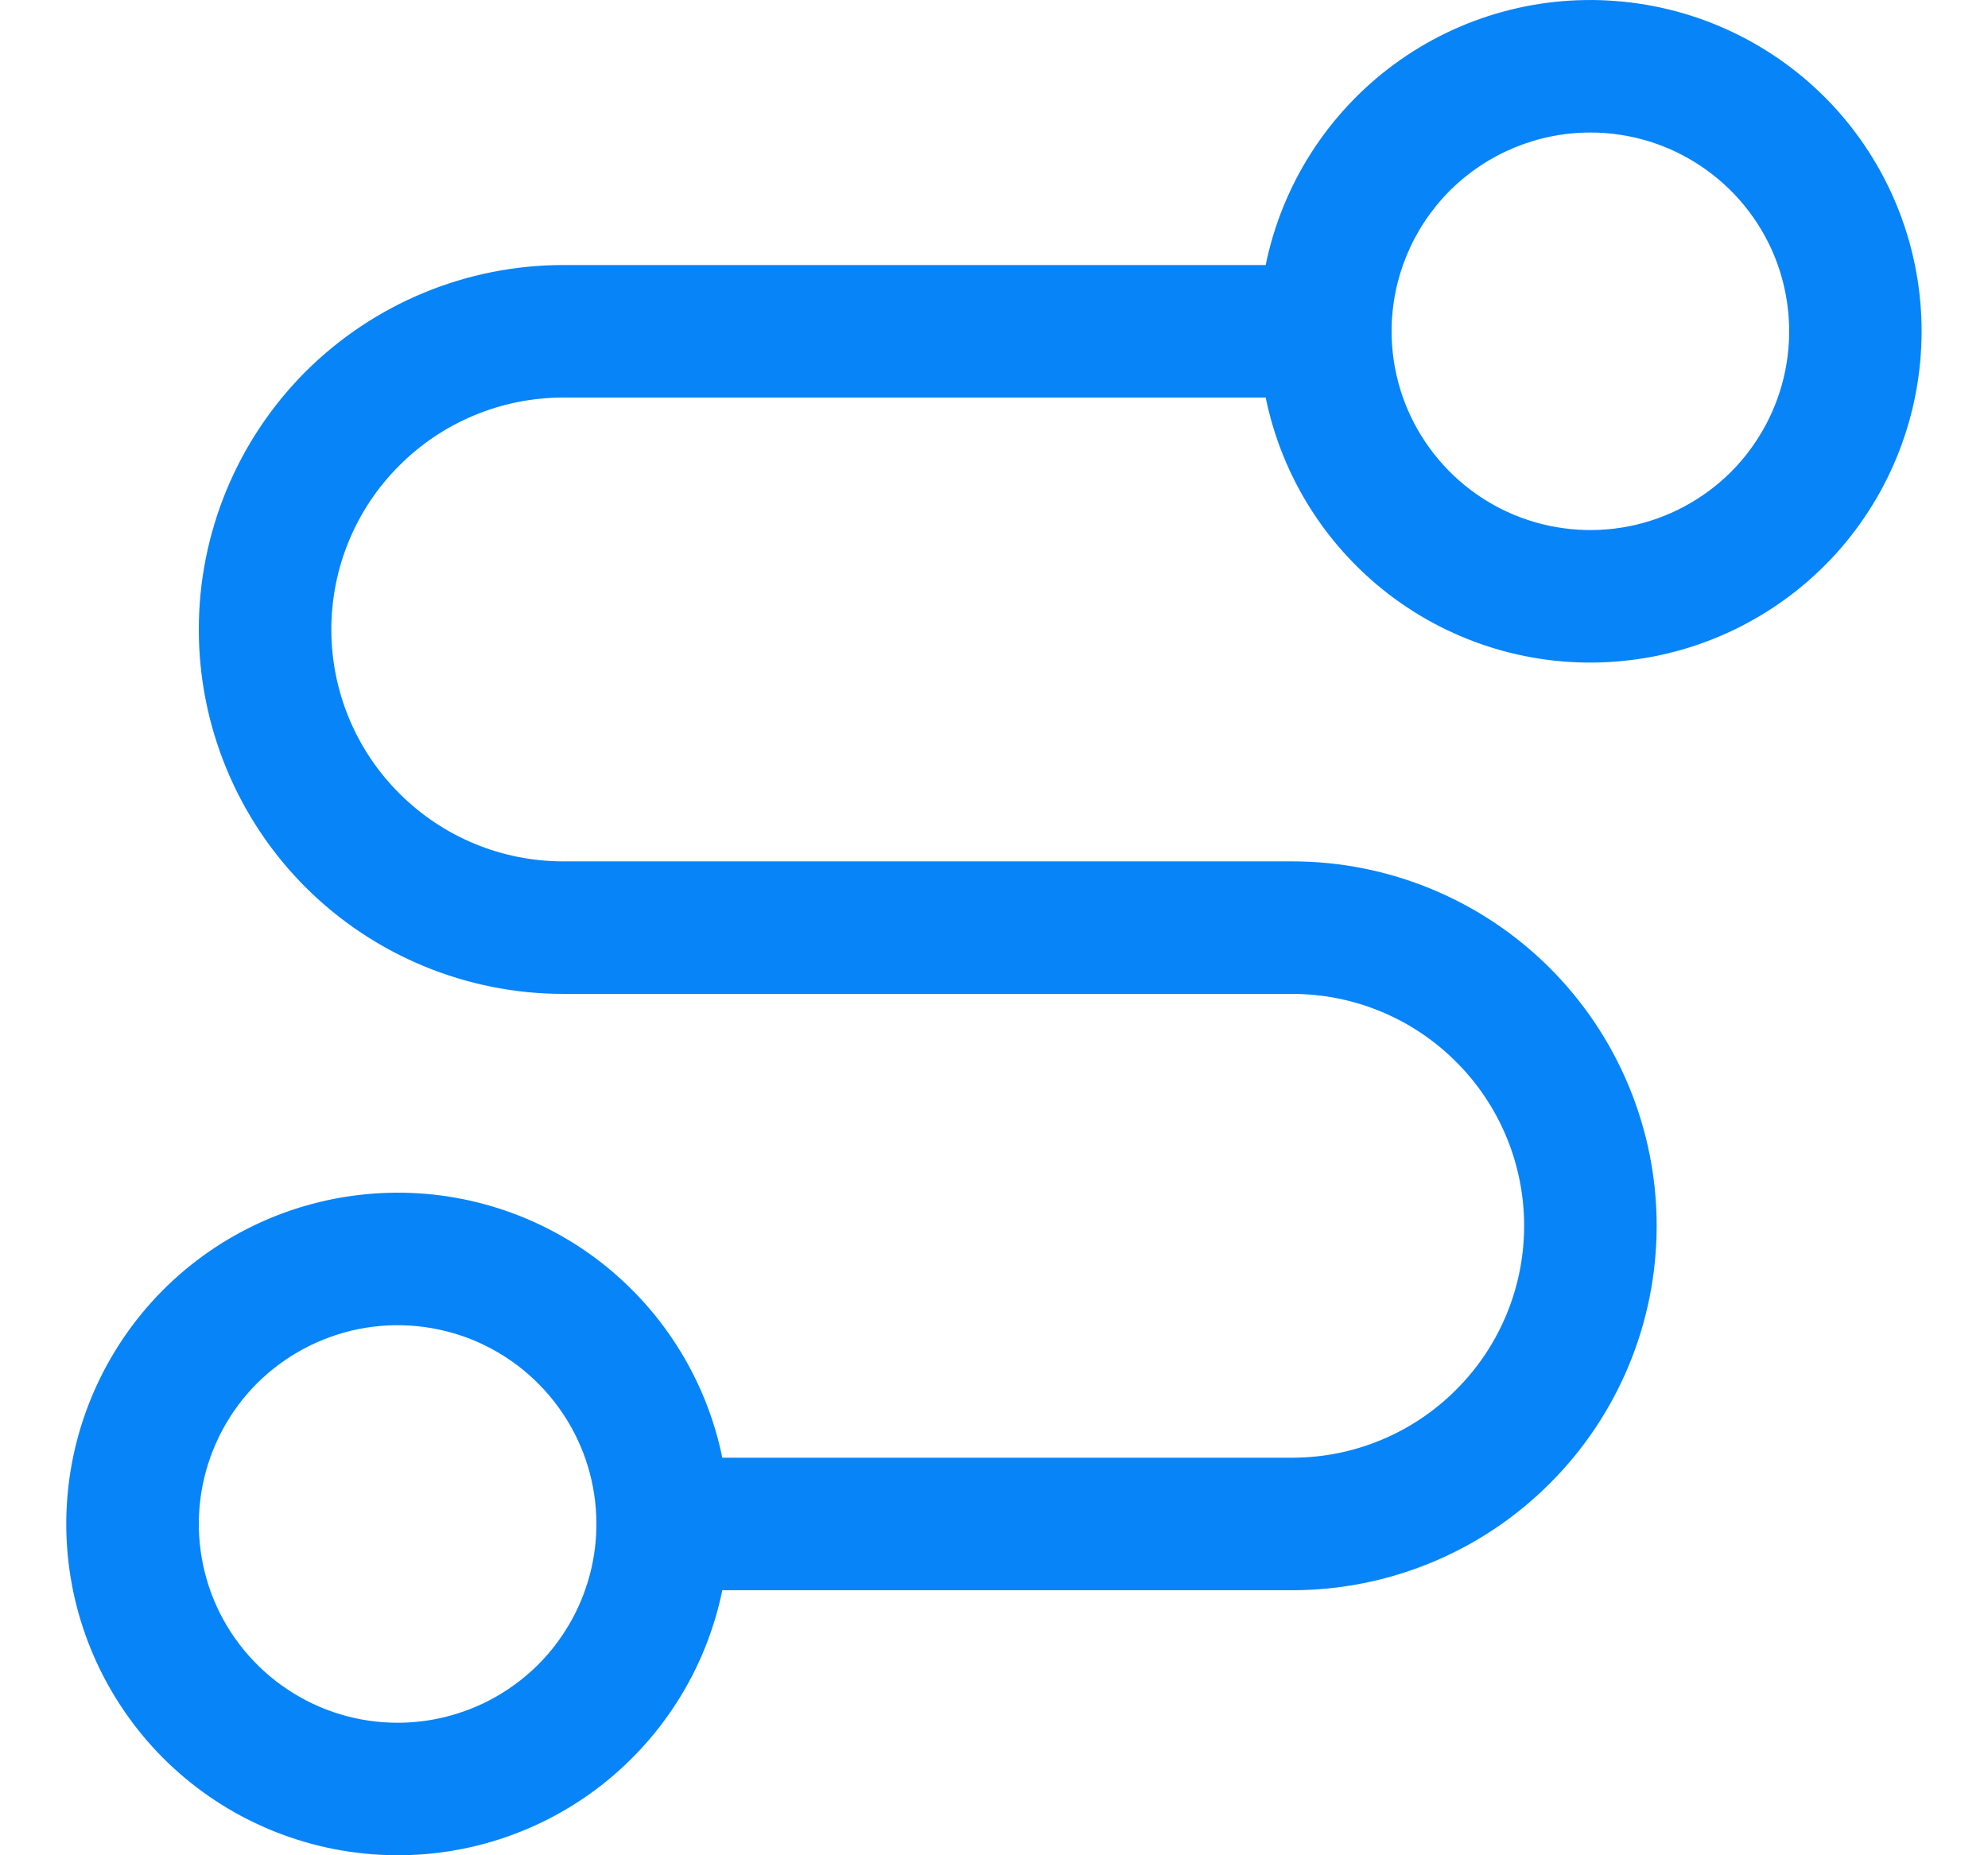 <svg width="15" height="14" viewBox="0 0 15 14" fill="none" xmlns="http://www.w3.org/2000/svg">
<path d="M4.25 3H9.55C9.674 3.607 10.019 4.146 10.518 4.514C11.017 4.881 11.634 5.05 12.251 4.987C12.867 4.925 13.438 4.636 13.854 4.177C14.269 3.717 14.499 3.12 14.499 2.5C14.499 1.88 14.269 1.283 13.854 0.823C13.438 0.364 12.867 0.075 12.251 0.013C11.634 -0.05 11.017 0.119 10.518 0.486C10.019 0.854 9.674 1.393 9.55 2H4.25C3.521 2 2.821 2.29 2.305 2.805C1.79 3.321 1.5 4.021 1.5 4.75C1.5 5.479 1.79 6.179 2.305 6.695C2.821 7.21 3.521 7.5 4.25 7.5H9.75C10.214 7.5 10.659 7.684 10.987 8.013C11.316 8.341 11.5 8.786 11.5 9.25C11.5 9.714 11.316 10.159 10.987 10.487C10.659 10.816 10.214 11 9.75 11H5.45C5.326 10.393 4.981 9.854 4.482 9.486C3.983 9.119 3.366 8.95 2.749 9.013C2.133 9.075 1.561 9.364 1.146 9.823C0.731 10.283 0.5 10.88 0.5 11.5C0.5 12.12 0.731 12.717 1.146 13.177C1.561 13.636 2.133 13.925 2.749 13.987C3.366 14.05 3.983 13.881 4.482 13.514C4.981 13.146 5.326 12.607 5.45 12H9.75C10.479 12 11.179 11.71 11.694 11.194C12.21 10.679 12.5 9.979 12.5 9.25C12.5 8.521 12.21 7.821 11.694 7.305C11.179 6.79 10.479 6.5 9.75 6.5H4.25C3.786 6.5 3.341 6.316 3.013 5.987C2.684 5.659 2.5 5.214 2.5 4.75C2.5 4.286 2.684 3.841 3.013 3.513C3.341 3.184 3.786 3 4.25 3ZM12 1C12.297 1 12.587 1.088 12.833 1.253C13.08 1.418 13.272 1.652 13.386 1.926C13.499 2.2 13.529 2.502 13.471 2.793C13.413 3.084 13.27 3.351 13.061 3.561C12.851 3.77 12.584 3.913 12.293 3.971C12.002 4.029 11.7 3.999 11.426 3.886C11.152 3.772 10.918 3.58 10.753 3.333C10.588 3.087 10.5 2.797 10.5 2.5C10.5 2.102 10.658 1.721 10.939 1.439C11.221 1.158 11.602 1 12 1ZM3 13C2.703 13 2.413 12.912 2.167 12.747C1.92 12.582 1.728 12.348 1.614 12.074C1.501 11.8 1.471 11.498 1.529 11.207C1.587 10.916 1.73 10.649 1.939 10.439C2.149 10.23 2.416 10.087 2.707 10.029C2.998 9.971 3.3 10.001 3.574 10.114C3.848 10.228 4.082 10.42 4.247 10.667C4.412 10.913 4.5 11.203 4.5 11.5C4.5 11.898 4.342 12.279 4.061 12.561C3.779 12.842 3.398 13 3 13Z" fill="#0784F8"/>
</svg>
